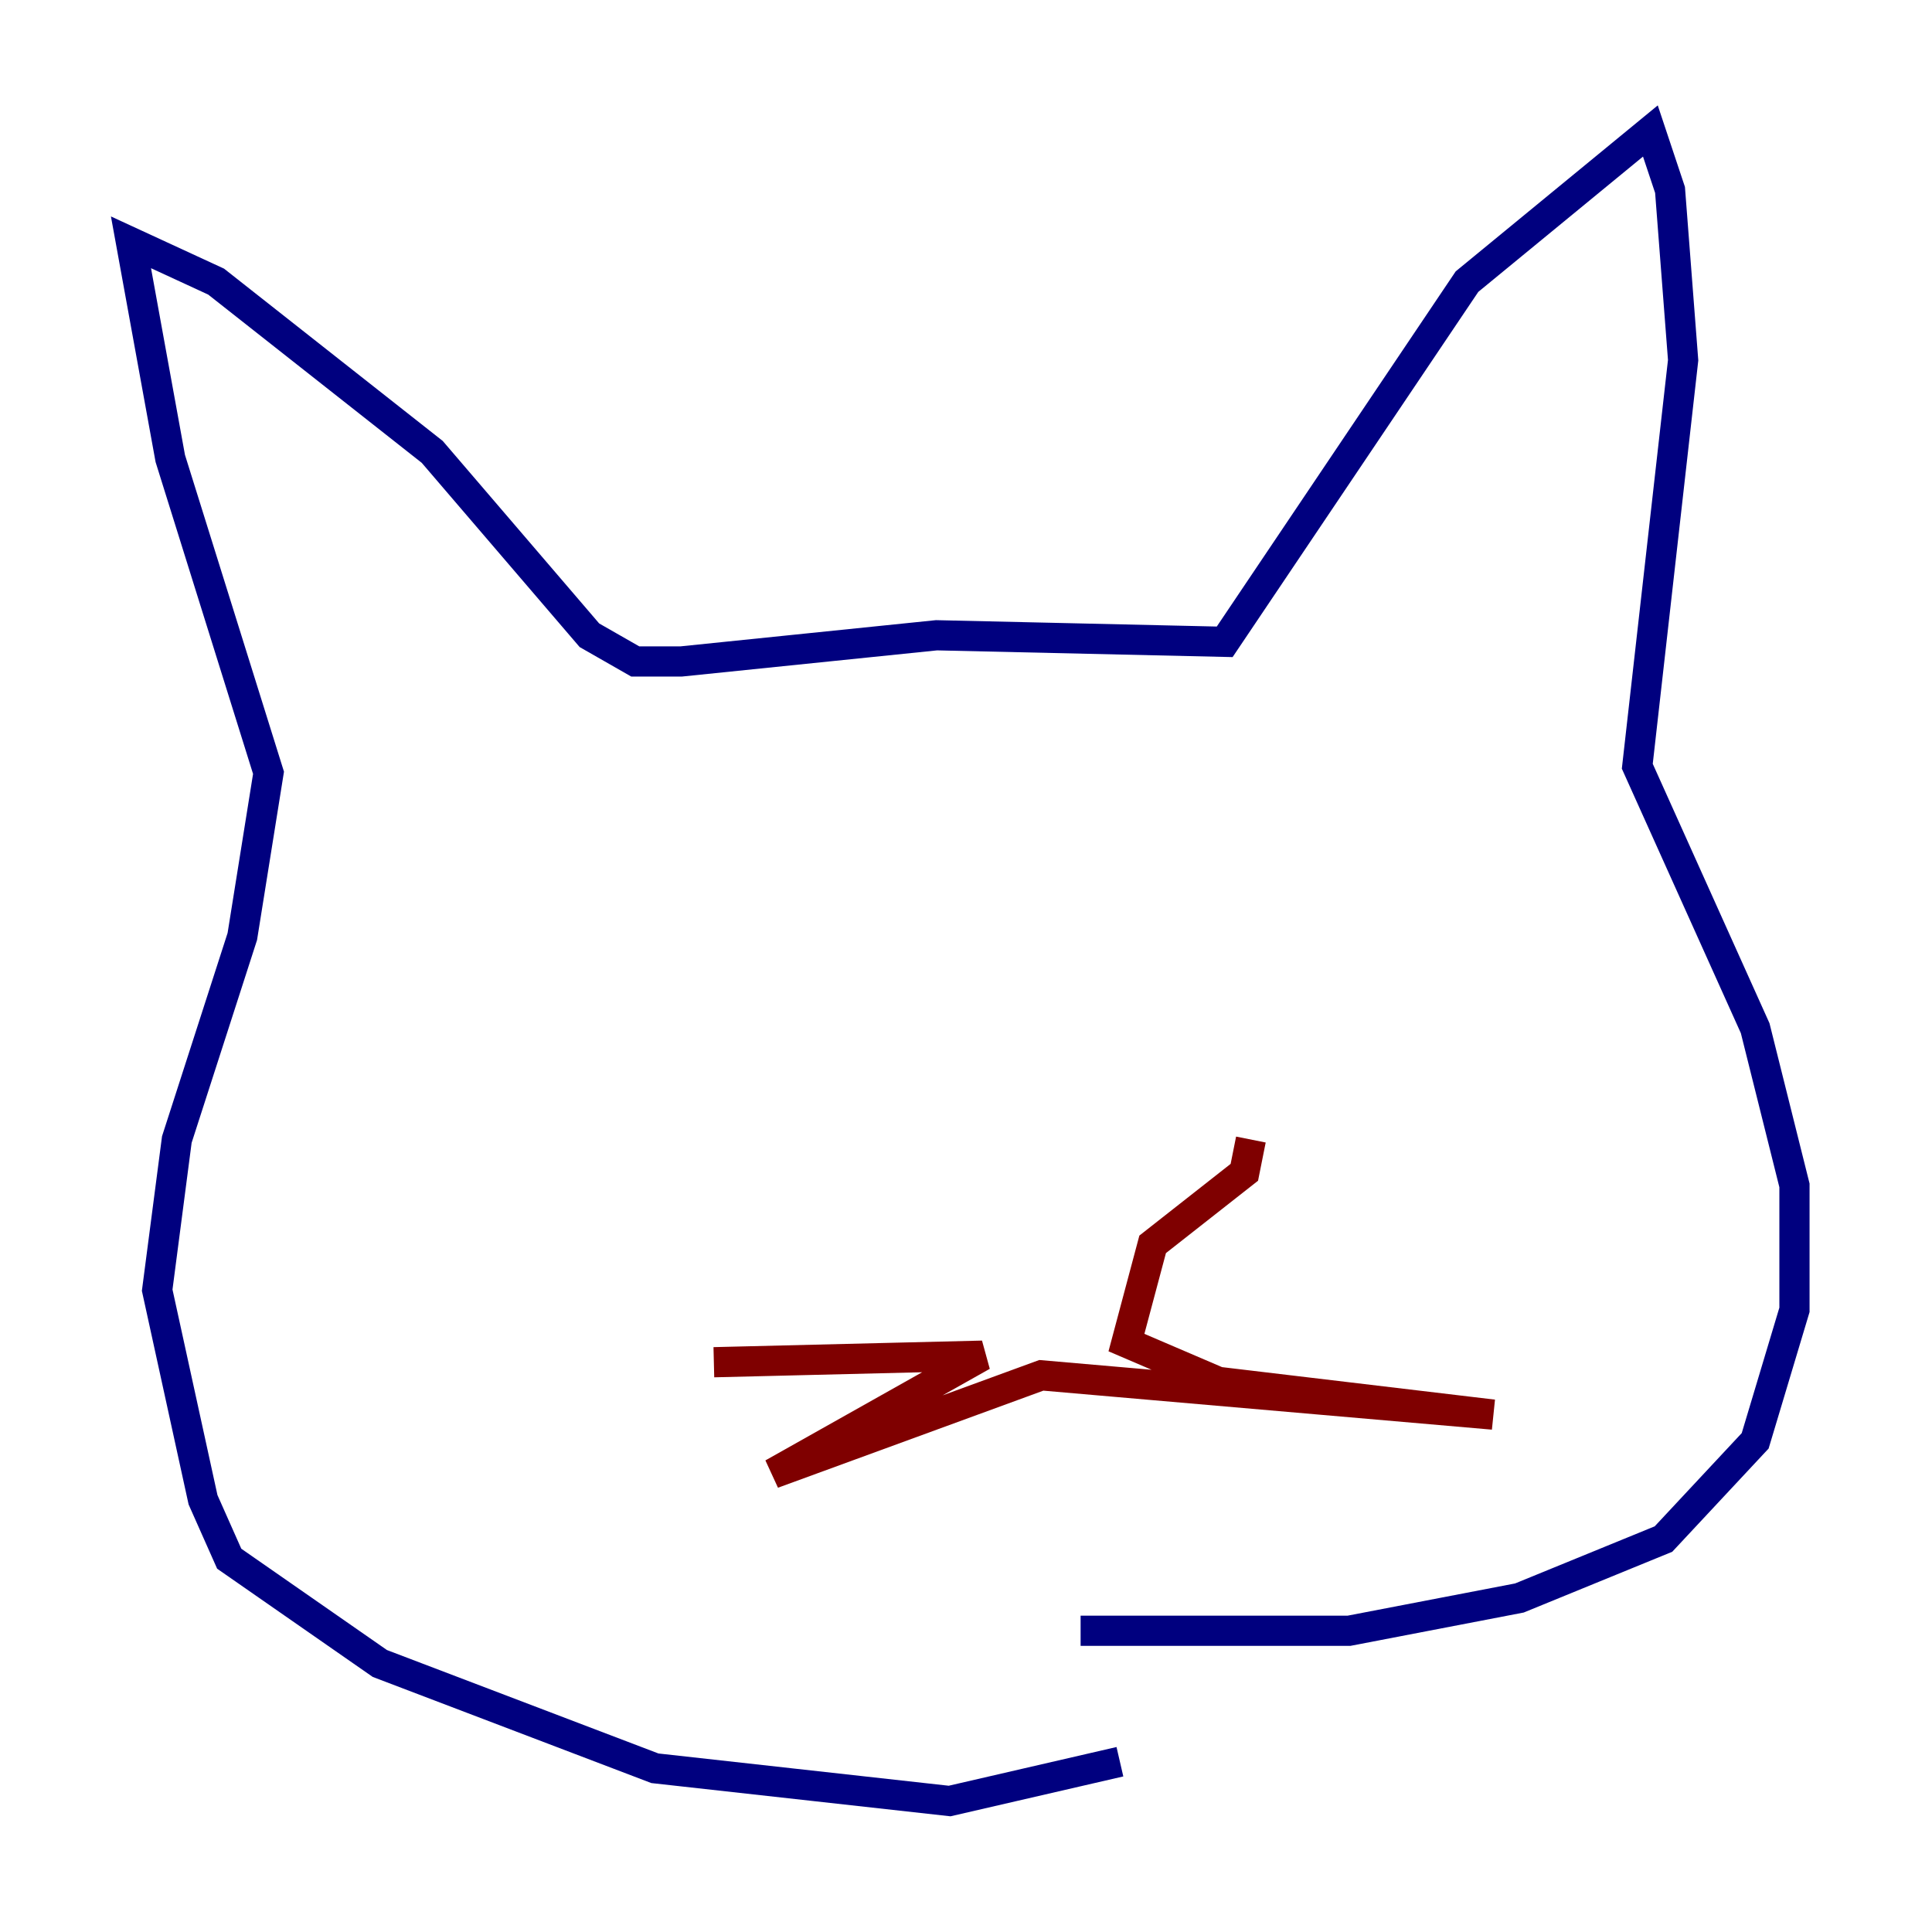 <?xml version="1.0" encoding="utf-8" ?>
<svg baseProfile="tiny" height="128" version="1.2" viewBox="0,0,128,128" width="128" xmlns="http://www.w3.org/2000/svg" xmlns:ev="http://www.w3.org/2001/xml-events" xmlns:xlink="http://www.w3.org/1999/xlink"><defs /><polyline fill="none" points="74.197,116.719 62.915,119.322 43.39,117.153 25.166,110.21 15.186,103.268 13.451,99.363 10.414,85.478 11.715,75.498 16.054,62.047 17.79,51.2 11.281,30.373 8.678,16.054 14.319,18.658 28.637,29.939 39.051,42.088 42.088,43.824 45.125,43.824 62.047,42.088 81.139,42.522 97.193,18.658 109.342,8.678 110.644,12.583 111.512,23.864 108.475,50.766 116.285,68.122 118.888,78.536 118.888,86.78 116.285,95.458 110.21,101.966 100.664,105.871 89.383,108.041 71.593,108.041" stroke="#00007f" stroke-width="2" /><polyline fill="none" points="47.295,90.251 65.085,89.817 51.2,97.627 68.99,91.119 98.929,93.722 80.705,91.552 74.63,88.949 76.366,82.441 82.441,77.668 82.875,75.498" stroke="#7f0000" stroke-width="2" /></svg>